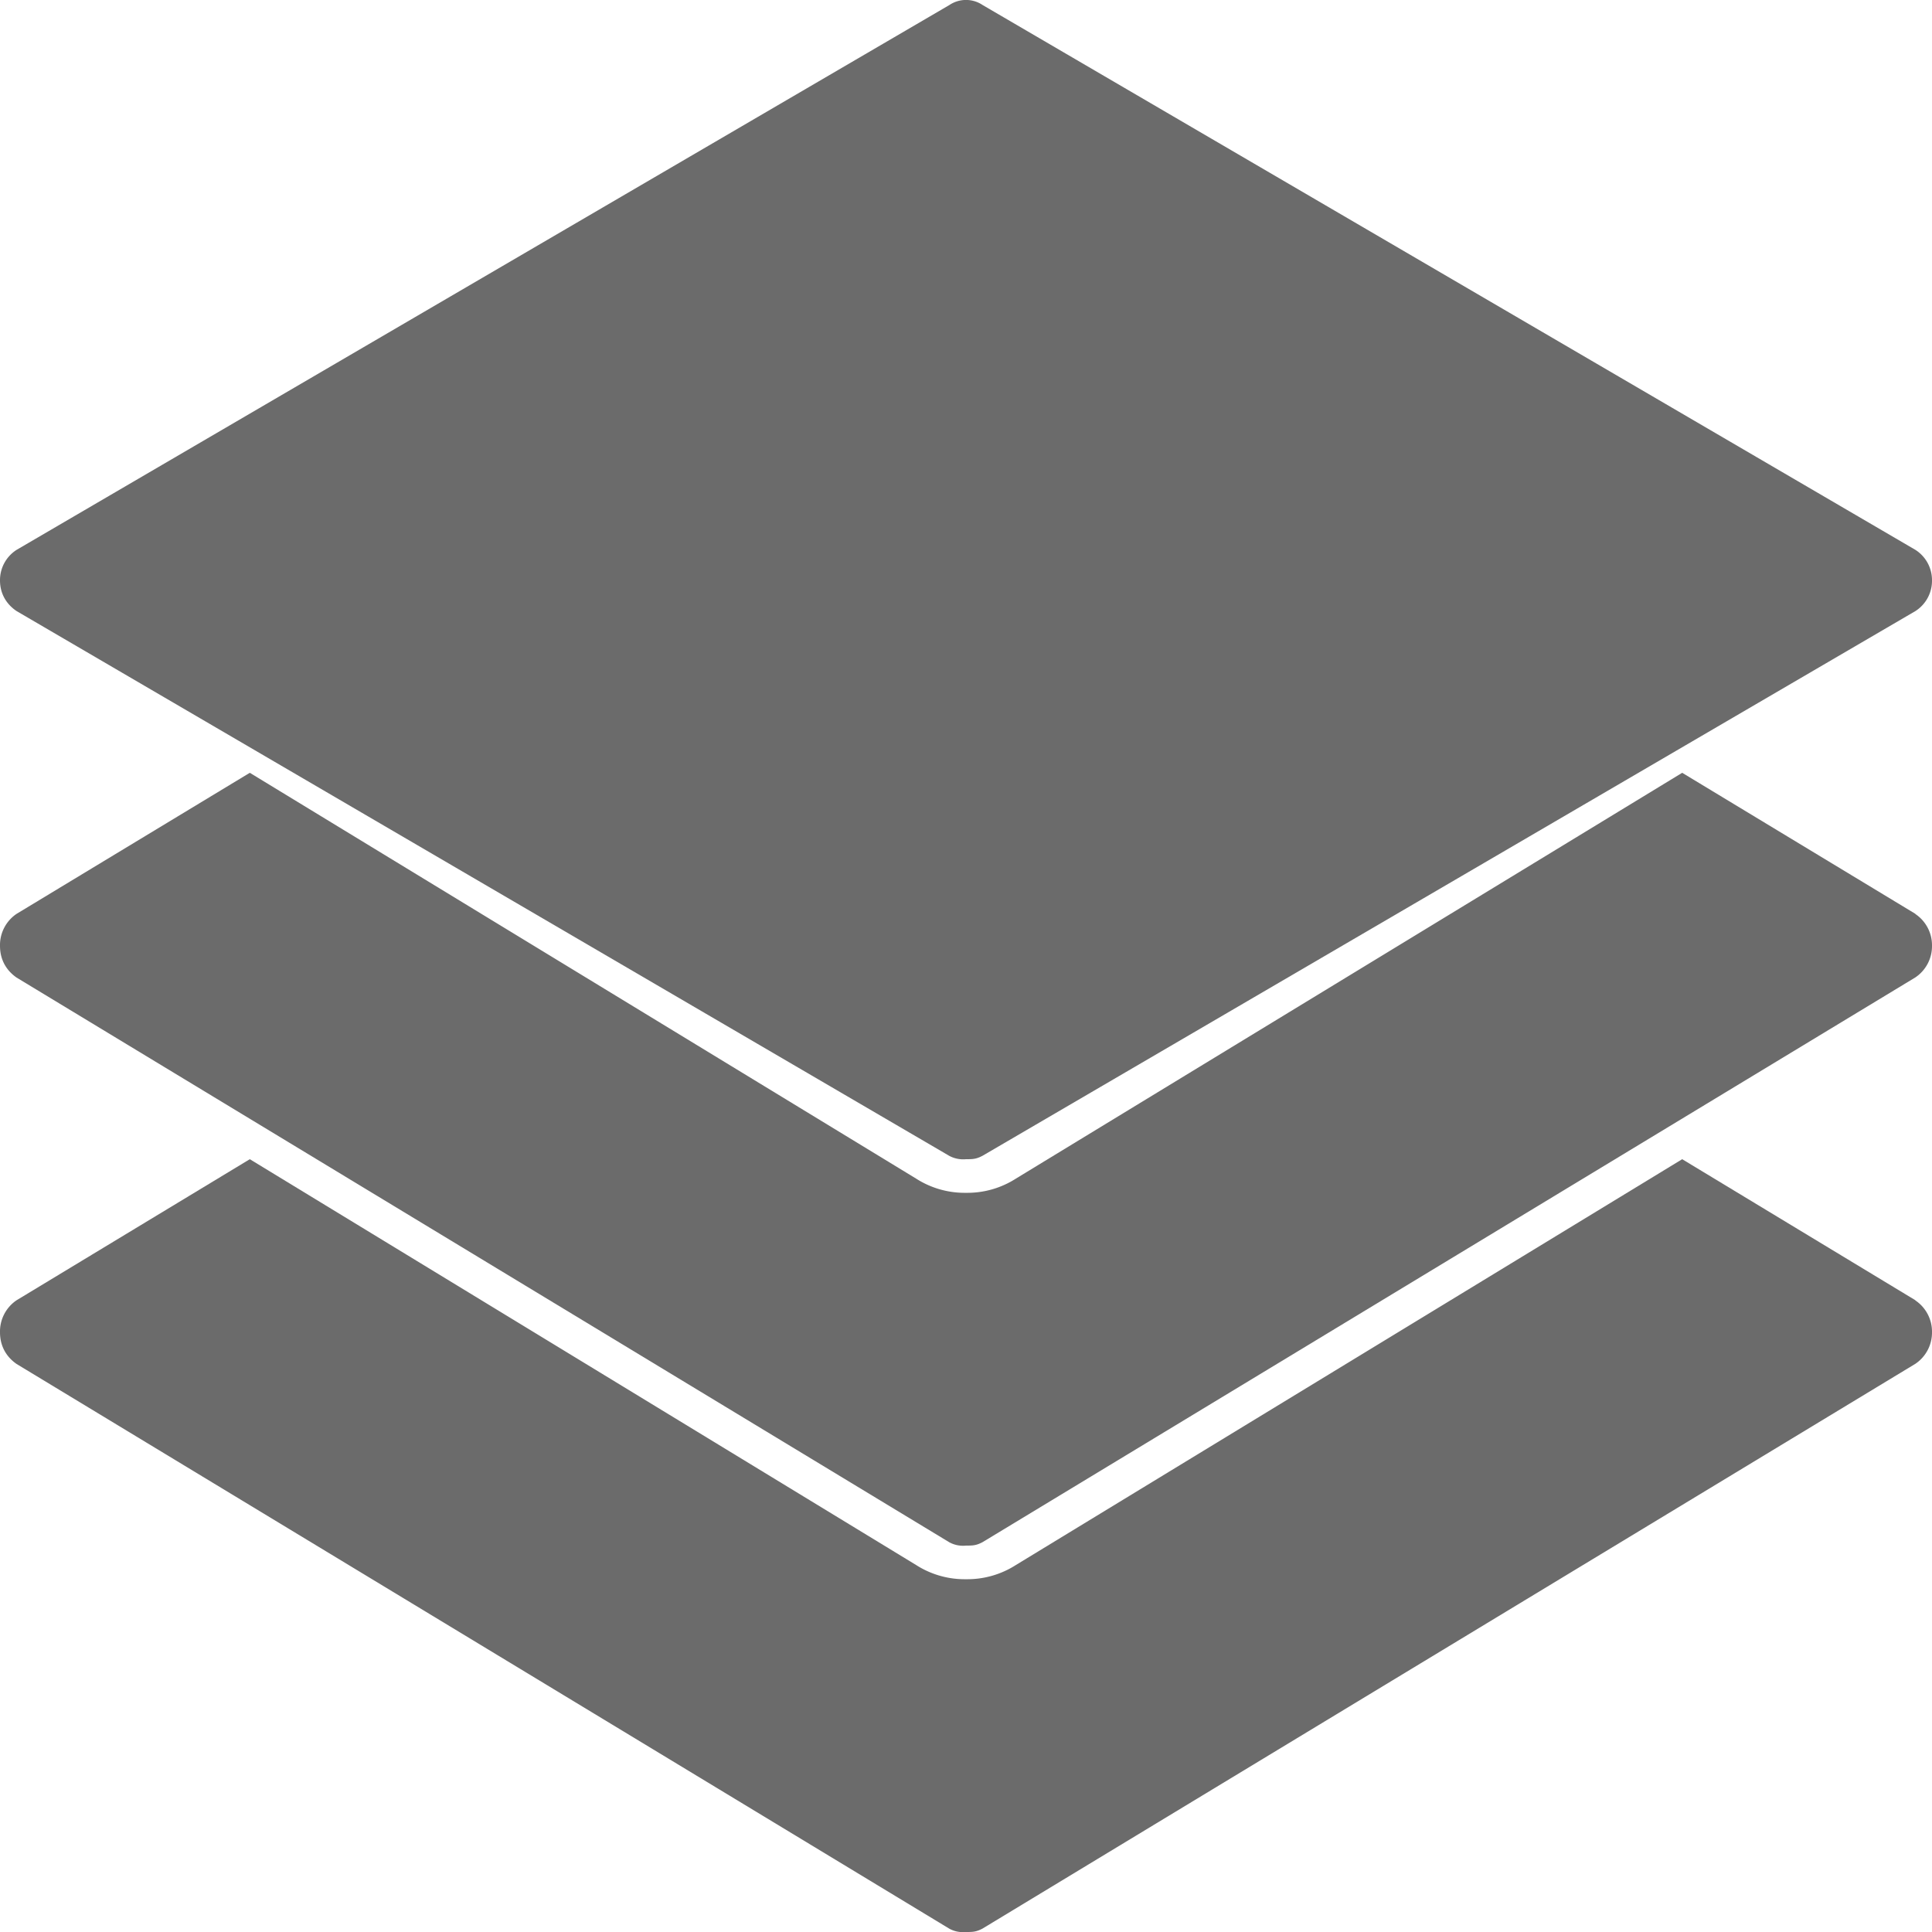 <svg xmlns="http://www.w3.org/2000/svg" width="10" height="10" viewBox="0 0 10 10">
    <g fill="#6B6B6B" fill-rule="nonzero">
        <path d="M9.914 2.846L5.086.026a.154.154 0 0 0-.172 0L.086 2.846A.186.186 0 0 0 0 3.004c0 .07.034.124.086.159l4.828 2.82A.153.153 0 0 0 5 6c.034 0 .052 0 .086-.018l4.828-2.819A.186.186 0 0 0 10 3.004a.186.186 0 0 0-.086-.158z"/>
        <path d="M9.914 6.73L8.707 6 5.259 8.1A.466.466 0 0 1 5 8.174a.466.466 0 0 1-.259-.074L1.293 6l-1.207.73A.195.195 0 0 0 0 6.896c0 .073.034.128.086.164l4.828 2.923A.148.148 0 0 0 5 10c.034 0 .052 0 .086-.018l4.828-2.923A.195.195 0 0 0 10 6.895a.195.195 0 0 0-.086-.164z"/>
        <path d="M9.914 4.73L8.707 4 5.259 6.1A.466.466 0 0 1 5 6.174a.466.466 0 0 1-.259-.074L1.293 4l-1.207.73A.195.195 0 0 0 0 4.896c0 .073.034.128.086.164l4.828 2.923A.148.148 0 0 0 5 8c.034 0 .052 0 .086-.018l4.828-2.923A.195.195 0 0 0 10 4.895a.195.195 0 0 0-.086-.164z"/>
    </g>
</svg>
